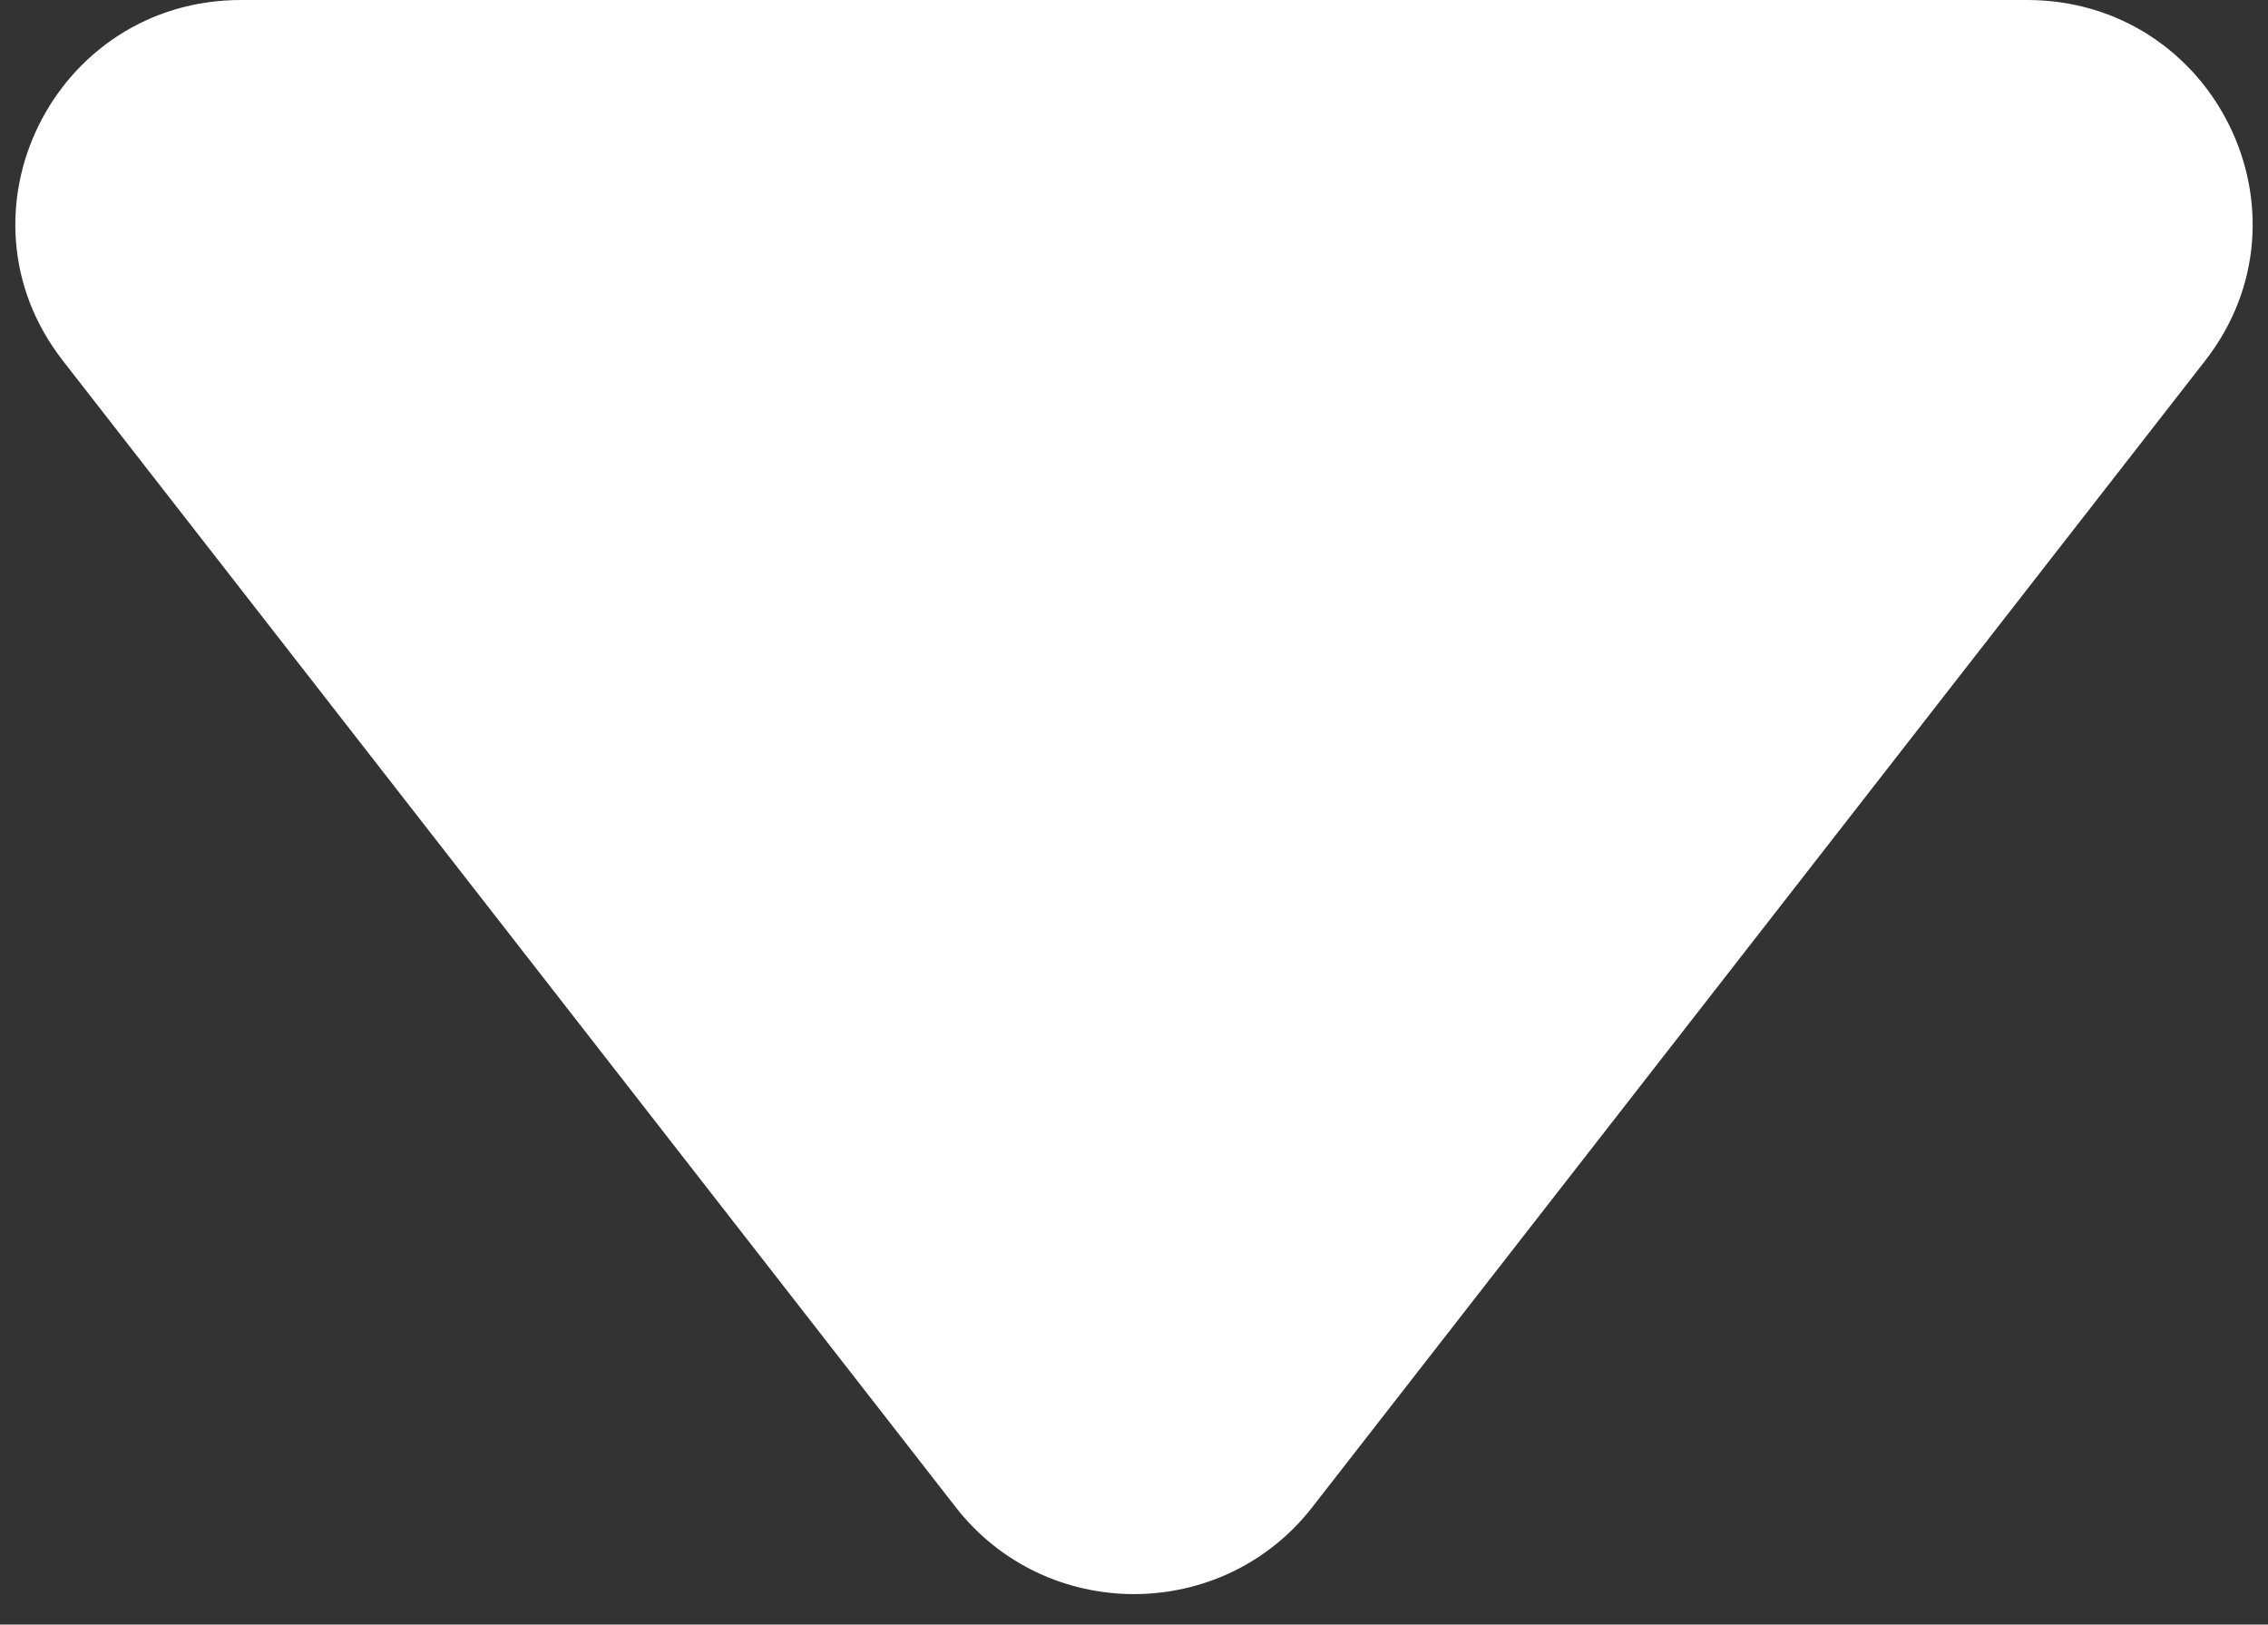 <svg width="74" height="53" viewBox="0 0 74 53" fill="none" xmlns="http://www.w3.org/2000/svg">
<rect x="0" y="0" width="74" height="53" fill="#333333" stroke="none"/>
<path d="M42.816 49.171C39.873 52.95 34.127 52.95 31.184 49.171L2.05 11.766C-1.687 6.968 1.757 1.85321e-06 7.866 2.34505e-06L66.134 7.03634e-06C72.243 7.52818e-06 75.687 6.968 71.95 11.766L42.816 49.171Z" fill="#fff"/>
</svg>
